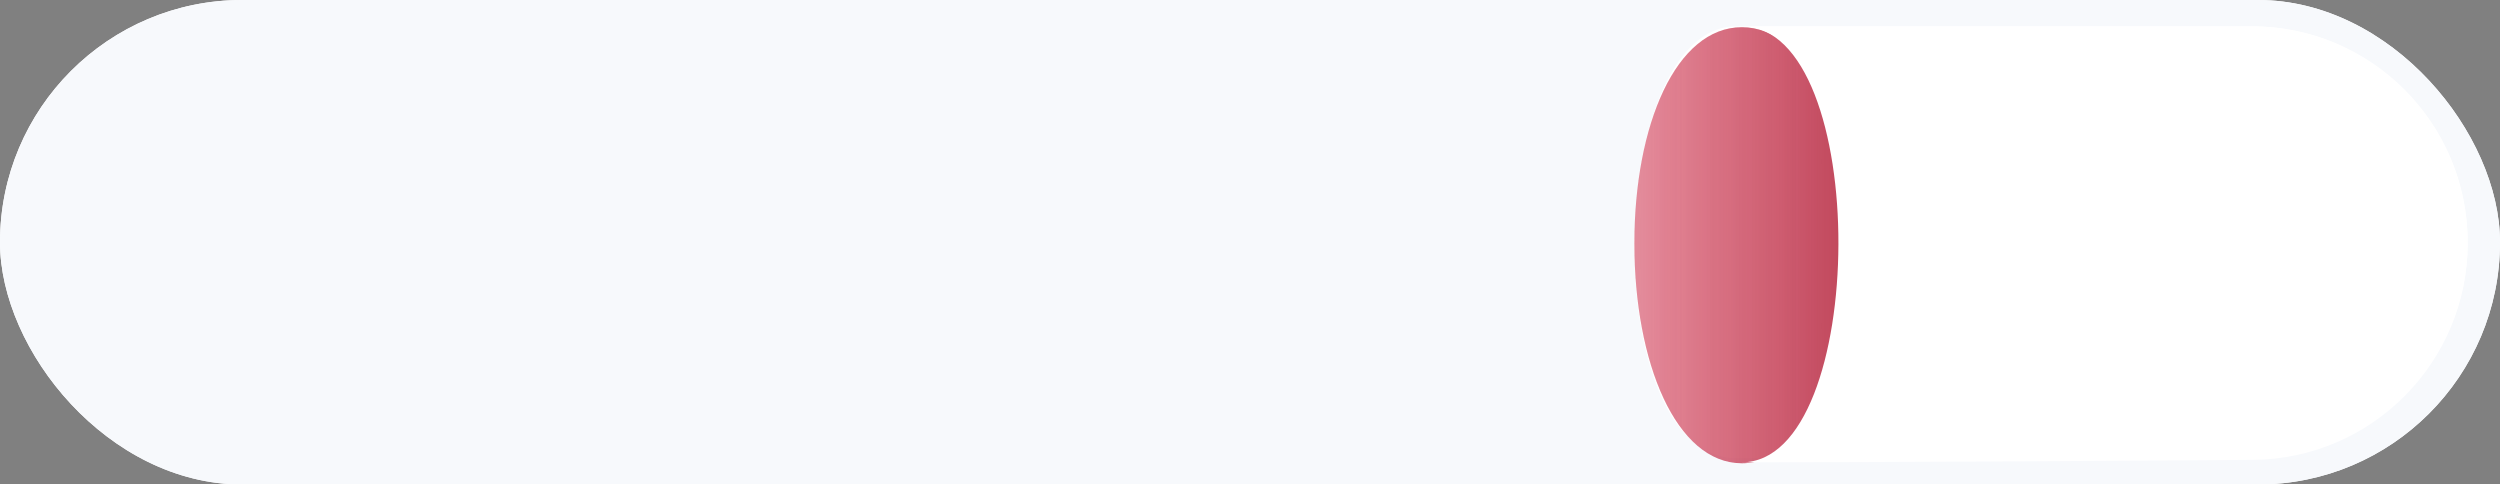 <svg width="100%" min-height="0" viewBox="0 0 1548 300" fill="none"
    xmlns="http://www.w3.org/2000/svg">
    <rect x="0" y="0" width="1548" height="300" fill="#808080" stroke="none"/>
    <g id="Cave Animaion">
        <g clip-path="url(#clip0_28_12)">
            <rect width="1548" height="300" rx="150" fill="white" />
            <rect id="body" width="1548" height="300" rx="150" fill="#F7F9FC" />
            <path id="bottom" d="M1075.18 16.286C1152.72 16.286 1290.95 16.286 1394.36 16.286C1468.21 16.286 1528 76.152 1528 150V150C1528 223.849 1468.2 283.715 1394.35 283.715C1292.14 283.715 1155.51 283.715 1075.18 283.715C988.456 283.715 993.459 16.286 1075.18 16.286Z" fill="white" />
            <g id="Group 1">
                <path id="mouth" d="M1143.5 150.849C1143.5 224.698 1119.26 286.849 1078.58 286.849C1037.9 286.849 1012 224.698 1012 150.849C1012 77.001 1037.9 16.849 1078.58 16.849C1119.26 16.849 1143.5 77.001 1143.5 150.849Z" fill="url(#paint0_linear_28_12)" fill-opacity="0.8" />
                <path id="shadow" d="M1143.5 150.849C1143.5 224.698 1119.26 286.849 1078.58 286.849C1037.9 286.849 1012 224.698 1012 150.849C1012 77.001 1037.9 16.849 1078.58 16.849C1119.26 16.849 1143.5 77.001 1143.5 150.849Z" fill="url(#paint1_linear_28_12)" fill-opacity="0.27" />
                <path id="shadow_2" d="M1143.5 150.85C1143.5 224.698 1119.26 286.85 1078.58 286.85C1037.9 286.85 1012 224.698 1012 150.85C1012 77.001 1037.9 16.85 1078.58 16.85C1119.26 16.85 1143.5 77.001 1143.5 150.85Z" fill="url(#paint2_linear_28_12)" fill-opacity="0.07" />
            </g>
            <g id="ball_1">
                <circle id="Ellipse 9" cx="1376.31" cy="151.17" r="130.806" fill="white" />
                <g id="logo_1">
                    <path id="Vector" d="M1312.43 156.651C1309.4 168.789 1297.11 176.176 1284.97 173.149C1272.83 170.123 1265.45 157.829 1268.48 145.692C1271.5 133.553 1283.79 126.165 1295.93 129.191C1308.07 132.217 1315.45 144.513 1312.43 156.651V156.651Z" fill="#F7931A" />
                    <path id="Vector_2" d="M1300.44 147.943C1300.89 144.928 1298.6 143.307 1295.46 142.226L1296.48 138.142L1293.99 137.523L1293 141.499C1292.35 141.336 1291.67 141.182 1291.01 141.03L1292.01 137.028L1289.52 136.408L1288.5 140.491C1287.96 140.367 1287.43 140.246 1286.91 140.117L1286.92 140.105L1283.49 139.249L1282.83 141.904C1282.83 141.904 1284.67 142.327 1284.63 142.353C1285.64 142.604 1285.82 143.27 1285.79 143.799L1284.63 148.451C1284.7 148.469 1284.79 148.494 1284.89 148.534C1284.81 148.513 1284.72 148.491 1284.63 148.469L1283 154.986C1282.88 155.292 1282.57 155.751 1281.86 155.577C1281.89 155.613 1280.06 155.126 1280.06 155.126L1278.82 157.971L1282.06 158.778C1282.66 158.929 1283.25 159.086 1283.83 159.235L1282.8 163.366L1285.28 163.985L1286.3 159.899C1286.98 160.083 1287.64 160.253 1288.28 160.413L1287.27 164.48L1289.75 165.1L1290.78 160.977C1295.02 161.779 1298.21 161.455 1299.55 157.621C1300.63 154.534 1299.5 152.754 1297.27 151.593C1298.89 151.218 1300.11 150.15 1300.44 147.943V147.943ZM1294.76 155.907C1293.99 158.994 1288.8 157.326 1287.11 156.907L1288.48 151.435C1290.16 151.855 1295.56 152.688 1294.76 155.907ZM1295.53 147.898C1294.83 150.706 1290.5 149.279 1289.1 148.93L1290.34 143.966C1291.74 144.316 1296.26 144.969 1295.53 147.898V147.898Z" fill="white" />
                    <path id="Vector_3" d="M1334.19 142.222C1336.03 142.222 1337.62 142.551 1338.95 143.197C1340.29 143.85 1341.4 144.73 1342.29 145.835C1343.16 146.947 1343.81 148.246 1344.23 149.735C1344.65 151.229 1344.86 152.834 1344.86 154.552C1344.86 157.192 1344.38 159.685 1343.4 162.036C1342.42 164.39 1341.1 166.432 1339.41 168.174C1337.73 169.914 1335.74 171.285 1333.45 172.298C1331.16 173.312 1328.67 173.819 1326 173.819C1325.65 173.819 1325.05 173.809 1324.19 173.791C1323.33 173.774 1322.34 173.685 1321.24 173.536C1320.13 173.381 1318.95 173.151 1317.71 172.844C1316.47 172.542 1315.29 172.12 1314.18 171.583L1324.1 129.897L1332.99 128.52L1329.44 143.313C1330.2 142.97 1330.96 142.705 1331.73 142.511C1332.49 142.321 1333.32 142.222 1334.19 142.222V142.222ZM1326.74 166.77C1328.08 166.77 1329.34 166.441 1330.52 165.794C1331.71 165.147 1332.74 164.273 1333.6 163.185C1334.45 162.092 1335.13 160.861 1335.63 159.485C1336.13 158.109 1336.38 156.674 1336.38 155.181C1336.38 153.346 1336.07 151.915 1335.46 150.881C1334.85 149.851 1333.72 149.332 1332.07 149.332C1331.54 149.332 1330.84 149.435 1329.98 149.618C1329.12 149.813 1328.35 150.217 1327.66 150.826L1323.88 166.536C1324.1 166.576 1324.31 166.614 1324.48 166.65C1324.65 166.689 1324.83 166.717 1325.02 166.736C1325.21 166.758 1325.44 166.769 1325.71 166.769C1325.98 166.769 1326.32 166.77 1326.74 166.77V166.77ZM1354.07 173.021H1345.59L1352.75 142.861H1361.3L1354.07 173.021ZM1358.2 139.186C1357.02 139.186 1355.95 138.834 1354.99 138.127C1354.03 137.425 1353.56 136.344 1353.56 134.886C1353.56 134.085 1353.72 133.333 1354.04 132.624C1354.37 131.916 1354.8 131.306 1355.33 130.788C1355.87 130.274 1356.49 129.863 1357.2 129.554C1357.91 129.249 1358.66 129.097 1359.47 129.097C1360.65 129.097 1361.72 129.449 1362.67 130.156C1363.63 130.866 1364.11 131.947 1364.11 133.397C1364.11 134.201 1363.94 134.956 1363.62 135.664C1363.3 136.372 1362.87 136.981 1362.33 137.5C1361.8 138.015 1361.17 138.424 1360.47 138.73C1359.76 139.04 1359.01 139.186 1358.2 139.186V139.186ZM1368.74 135.347L1377.63 133.97L1375.44 142.86H1384.96L1383.25 149.854H1373.78L1371.26 160.403C1371.03 161.283 1370.9 162.104 1370.86 162.867C1370.82 163.634 1370.92 164.292 1371.15 164.847C1371.37 165.403 1371.78 165.831 1372.38 166.134C1372.97 166.442 1373.82 166.597 1374.93 166.597C1375.85 166.597 1376.74 166.51 1377.6 166.337C1378.46 166.167 1379.33 165.931 1380.21 165.621L1380.84 172.161C1379.69 172.581 1378.45 172.943 1377.11 173.248C1375.77 173.556 1374.18 173.705 1372.35 173.705C1369.71 173.705 1367.67 173.314 1366.21 172.534C1364.76 171.749 1363.73 170.676 1363.12 169.318C1362.51 167.965 1362.24 166.405 1362.31 164.648C1362.39 162.886 1362.66 161.035 1363.12 159.085L1368.74 135.347ZM1384.59 160.977C1384.59 158.38 1385.01 155.93 1385.85 153.637C1386.69 151.341 1387.9 149.334 1389.47 147.611C1391.03 145.897 1392.93 144.539 1395.18 143.542C1397.41 142.551 1399.9 142.051 1402.65 142.051C1404.38 142.051 1405.92 142.214 1407.27 142.54C1408.63 142.869 1409.86 143.295 1410.97 143.829L1408.04 150.484C1407.28 150.174 1406.49 149.901 1405.67 149.653C1404.84 149.4 1403.84 149.279 1402.66 149.279C1399.82 149.279 1397.58 150.255 1395.92 152.201C1394.26 154.149 1393.42 156.771 1393.42 160.06C1393.42 162.009 1393.84 163.585 1394.68 164.791C1395.52 165.997 1397.08 166.596 1399.33 166.596C1400.44 166.596 1401.51 166.48 1402.54 166.254C1403.57 166.024 1404.49 165.735 1405.29 165.394L1405.93 172.217C1404.85 172.633 1403.67 173.009 1402.37 173.338C1401.07 173.656 1399.52 173.821 1397.72 173.821C1395.35 173.821 1393.35 173.474 1391.7 172.791C1390.06 172.097 1388.7 171.176 1387.64 170.009C1386.56 168.839 1385.79 167.474 1385.31 165.906C1384.83 164.34 1384.59 162.694 1384.59 160.977V160.977ZM1422.29 173.821C1420.27 173.821 1418.51 173.512 1417.02 172.901C1415.53 172.29 1414.3 171.433 1413.32 170.321C1412.34 169.215 1411.61 167.905 1411.11 166.395C1410.61 164.885 1410.37 163.213 1410.37 161.382C1410.37 159.084 1410.74 156.787 1411.49 154.497C1412.23 152.201 1413.33 150.139 1414.79 148.306C1416.23 146.47 1418.02 144.969 1420.12 143.798C1422.21 142.636 1424.63 142.051 1427.34 142.051C1429.33 142.051 1431.08 142.36 1432.59 142.971C1434.09 143.581 1435.33 144.446 1436.32 145.552C1437.29 146.663 1438.02 147.968 1438.52 149.48C1439.02 150.987 1439.26 152.663 1439.26 154.496C1439.26 156.787 1438.9 159.083 1438.18 161.381C1437.45 163.667 1436.38 165.735 1434.97 167.572C1433.55 169.405 1431.79 170.906 1429.66 172.071C1427.54 173.236 1425.08 173.821 1422.29 173.821V173.821ZM1426.54 149.279C1425.28 149.279 1424.17 149.645 1423.21 150.366C1422.26 151.096 1421.45 152.014 1420.81 153.12C1420.15 154.232 1419.67 155.444 1419.34 156.762C1419.01 158.082 1418.86 159.331 1418.86 160.517C1418.86 162.43 1419.16 163.921 1419.77 164.993C1420.39 166.06 1421.49 166.597 1423.1 166.597C1424.36 166.597 1425.47 166.235 1426.43 165.505C1427.38 164.781 1428.18 163.863 1428.83 162.754C1429.48 161.648 1429.97 160.432 1430.3 159.112C1430.62 157.796 1430.78 156.541 1430.78 155.357C1430.78 153.448 1430.48 151.954 1429.86 150.883C1429.25 149.816 1428.14 149.279 1426.54 149.279V149.279ZM1448.51 173.021H1440.02L1447.19 142.861H1455.73L1448.51 173.021ZM1452.64 139.186C1451.45 139.186 1450.38 138.834 1449.43 138.127C1448.47 137.425 1447.99 136.344 1447.99 134.886C1447.99 134.085 1448.16 133.333 1448.48 132.624C1448.8 131.916 1449.23 131.306 1449.77 130.788C1450.3 130.274 1450.93 129.863 1451.63 129.554C1452.34 129.249 1453.09 129.097 1453.9 129.097C1455.08 129.097 1456.15 129.449 1457.11 130.156C1458.06 130.866 1458.55 131.947 1458.55 133.397C1458.55 134.201 1458.38 134.956 1458.05 135.664C1457.73 136.372 1457.3 136.981 1456.77 137.5C1456.23 138.015 1455.61 138.424 1454.91 138.73C1454.19 139.04 1453.44 139.186 1452.64 139.186V139.186ZM1461.85 144.232C1462.5 144.044 1463.22 143.818 1464 143.571C1464.78 143.325 1465.66 143.095 1466.64 142.889C1467.61 142.675 1468.7 142.503 1469.91 142.369C1471.11 142.232 1472.48 142.166 1474 142.166C1478.48 142.166 1481.56 143.469 1483.27 146.068C1484.97 148.668 1485.26 152.225 1484.16 156.734L1480.26 173.018H1471.71L1475.5 157.076C1475.73 156.081 1475.91 155.118 1476.04 154.178C1476.18 153.246 1476.17 152.425 1476.01 151.714C1475.86 151.012 1475.51 150.437 1474.95 149.992C1474.39 149.553 1473.55 149.333 1472.4 149.333C1471.29 149.333 1470.17 149.452 1469.02 149.681L1463.46 173.018H1454.91L1461.85 144.232Z" fill="#4D4D4D" />
                </g>
                <path id="top_border" d="M1277.93 64.956C1277.93 64.956 1312.59 20.087 1376.31 20.087C1440.02 20.087 1474.68 64.956 1474.68 64.956" stroke="url(#paint3_linear_28_12)" stroke-width="1.5" />
                <path id="bottom_border" d="M1277.93 237.101C1277.93 237.101 1315.99 282.912 1376.31 282.912C1436.62 282.912 1474.68 237.101 1474.68 237.101" stroke="url(#paint4_linear_28_12)" stroke-width="1.5" />
            </g>
            <g id="ball_2">
                <circle id="Ellipse 10" cx="1376.31" cy="151.17" r="130.806" fill="white" />
                <g id="logo_2">
                    <path id="Vector_4" d="M1328.44 155.347C1328.44 155.736 1328.11 156.064 1327.7 156.064H1314.13C1314.47 159.421 1316.99 162.492 1320.56 162.492C1322.99 162.492 1324.79 161.571 1326.14 159.626C1326.29 159.421 1326.49 159.278 1326.74 159.278C1327.13 159.278 1327.41 159.565 1327.41 159.954C1327.41 160.097 1327.37 160.199 1327.31 160.302C1325.94 162.677 1323.22 163.844 1320.56 163.844C1315.99 163.844 1312.71 159.749 1312.71 155.388C1312.71 151.007 1315.97 146.932 1320.56 146.932C1325.12 146.932 1328.42 150.986 1328.44 155.347V155.347ZM1326.98 154.712C1326.7 151.355 1324.12 148.284 1320.56 148.284C1316.99 148.284 1314.47 151.355 1314.13 154.712H1326.98ZM1344.92 147.26C1345.31 147.26 1345.59 147.608 1345.59 147.936C1345.59 148.325 1345.31 148.611 1344.92 148.611H1341.27V162.922C1341.27 163.27 1340.99 163.598 1340.6 163.598C1340.21 163.598 1339.92 163.25 1339.92 162.922V148.611H1336.42C1336.03 148.611 1335.75 148.325 1335.75 147.936C1335.75 147.587 1336.03 147.26 1336.42 147.26H1339.92V142.039C1339.92 141.691 1340.19 141.363 1340.54 141.322C1340.97 141.282 1341.3 141.589 1341.3 141.998V147.26H1344.92ZM1367.15 154.18V162.841C1367.15 163.23 1366.81 163.516 1366.48 163.516C1366.09 163.516 1365.8 163.23 1365.8 162.841V154.18C1365.8 151.252 1364.14 148.345 1360.89 148.345C1356.71 148.345 1354.91 151.989 1355.16 155.736C1355.16 155.838 1355.2 156.268 1355.2 156.33V162.82C1355.2 163.168 1354.93 163.496 1354.58 163.537C1354.15 163.578 1353.83 163.27 1353.83 162.861V134.382C1353.83 134.034 1354.11 133.706 1354.5 133.706C1354.89 133.706 1355.18 134.054 1355.18 134.382V150.474C1356.34 148.386 1358.43 146.973 1360.87 146.973C1364.88 146.973 1367.15 150.474 1367.15 154.18ZM1391.54 155.347C1391.54 155.736 1391.21 156.064 1390.8 156.064H1377.23C1377.57 159.421 1380.09 162.492 1383.66 162.492C1386.09 162.492 1387.89 161.571 1389.24 159.626C1389.39 159.421 1389.59 159.278 1389.84 159.278C1390.23 159.278 1390.51 159.565 1390.51 159.954C1390.51 160.097 1390.47 160.199 1390.41 160.302C1389.04 162.677 1386.32 163.844 1383.66 163.844C1379.09 163.844 1375.81 159.749 1375.81 155.388C1375.81 151.007 1379.07 146.932 1383.66 146.932C1388.2 146.932 1391.5 150.986 1391.54 155.347V155.347ZM1390.06 154.712C1389.78 151.355 1387.2 148.284 1383.64 148.284C1380.09 148.284 1377.55 151.355 1377.21 154.712H1390.06ZM1408.2 147.895C1408.2 148.325 1407.96 148.57 1407.57 148.632C1403.58 149.225 1401.77 152.481 1401.77 156.268V162.759C1401.77 163.107 1401.51 163.434 1401.16 163.475C1400.73 163.516 1400.4 163.209 1400.4 162.8V147.997C1400.4 147.649 1400.67 147.321 1401.02 147.28C1401.45 147.239 1401.77 147.547 1401.77 147.956V150.966C1402.9 149.062 1405.13 147.26 1407.47 147.26C1407.81 147.26 1408.2 147.506 1408.2 147.895V147.895ZM1430.54 155.347C1430.54 155.736 1430.21 156.064 1429.8 156.064H1416.23C1416.58 159.421 1419.1 162.492 1422.66 162.492C1425.09 162.492 1426.9 161.571 1428.25 159.626C1428.39 159.421 1428.6 159.278 1428.84 159.278C1429.23 159.278 1429.52 159.565 1429.52 159.954C1429.52 160.097 1429.48 160.199 1429.41 160.302C1428.04 162.677 1425.32 163.844 1422.66 163.844C1418.09 163.844 1414.82 159.749 1414.82 155.388C1414.82 151.007 1418.07 146.932 1422.66 146.932C1427.22 146.932 1430.52 150.986 1430.54 155.347V155.347ZM1429.09 154.712C1428.8 151.355 1426.22 148.284 1422.66 148.284C1419.1 148.284 1416.58 151.355 1416.23 154.712H1429.09ZM1452.49 148.058V162.922C1452.49 163.311 1452.14 163.598 1451.81 163.598C1451.42 163.598 1451.14 163.311 1451.14 162.922V160.097C1450.01 162.329 1448.03 163.946 1445.49 163.946C1441.45 163.946 1439.22 160.445 1439.22 156.739V148.038C1439.22 147.69 1439.51 147.362 1439.9 147.362C1440.29 147.362 1440.57 147.71 1440.57 148.038V156.739C1440.57 159.667 1442.23 162.574 1445.49 162.574C1450.05 162.574 1451.14 158.295 1451.14 153.566V148.017C1451.14 147.608 1451.57 147.198 1452.06 147.383C1452.3 147.506 1452.49 147.772 1452.49 148.058V148.058ZM1486.86 154.119V162.82C1486.86 163.209 1486.52 163.496 1486.19 163.496C1485.8 163.496 1485.51 163.209 1485.51 162.82V154.119C1485.51 151.191 1483.85 148.325 1480.6 148.325C1476.5 148.325 1474.95 152.706 1474.95 156.105V162.82C1474.95 163.209 1474.6 163.496 1474.27 163.496C1473.88 163.496 1473.6 163.209 1473.6 162.82V154.119C1473.6 151.191 1471.94 148.325 1468.68 148.325C1464.55 148.325 1462.85 151.58 1462.99 155.92C1462.99 156.023 1463.03 156.207 1462.99 156.268V162.8C1462.99 163.148 1462.73 163.475 1462.38 163.516C1461.95 163.557 1461.62 163.25 1461.62 162.841V147.997C1461.62 147.649 1461.89 147.321 1462.23 147.28C1462.66 147.239 1462.99 147.547 1462.99 147.956V150.433C1464.16 148.345 1466.25 146.973 1468.68 146.973C1471.45 146.973 1473.6 148.734 1474.48 151.293C1475.6 148.754 1477.79 146.973 1480.6 146.973C1484.59 146.973 1486.86 150.433 1486.86 154.119Z" fill="#3B3B3B" />
                    <path id="Vector_5" opacity="0.6" d="M1282.74 161.735L1299.75 151.682L1282.74 143.964L1265.75 151.682L1282.74 161.735Z" fill="black" />
                    <path id="Vector_6" opacity="0.45" d="M1282.74 143.964V123.469L1265.75 151.682L1282.74 161.735V143.964Z" fill="black" />
                    <path id="Vector_7" opacity="0.8" d="M1282.74 161.735L1299.75 151.682L1282.74 123.469V143.964V161.735Z" fill="black" />
                    <path id="Vector_8" opacity="0.45" d="M1282.74 164.949L1265.75 154.917L1282.74 178.871V164.949Z" fill="black" />
                    <path id="Vector_9" opacity="0.8" d="M1299.75 154.917L1282.74 164.949V178.871L1299.75 154.917Z" fill="black" />
                </g>
                <path id="top_border_2" d="M1277.93 64.956C1277.93 64.956 1312.59 20.087 1376.31 20.087C1440.02 20.087 1474.68 64.956 1474.68 64.956" stroke="url(#paint5_linear_28_12)" stroke-width="1.5" />
                <path id="bottom_border_2" d="M1277.93 237.101C1277.93 237.101 1315.99 282.912 1376.31 282.912C1436.62 282.912 1474.68 237.101 1474.68 237.101" stroke="url(#paint6_linear_28_12)" stroke-width="1.5" />
            </g>
            <g id="ball_3">
                <circle id="Ellipse 13" cx="1376.31" cy="151.17" r="130.806" fill="white" />
                <g id="logo_3">
                    <path id="Vector_10" d="M1304.3 178.11C1319.17 178.11 1331.24 166.049 1331.24 151.17C1331.24 136.292 1319.17 124.23 1304.3 124.23C1289.42 124.23 1277.36 136.292 1277.36 151.17C1277.36 166.049 1289.42 178.11 1304.3 178.11Z" fill="#26A17B" />
                    <g id="Group">
                        <path id="Vector_11" d="M1307.17 153.656V153.652C1306.98 153.665 1306.02 153.721 1303.88 153.721C1302.17 153.721 1300.97 153.673 1300.54 153.652V153.656C1293.97 153.366 1289.06 152.223 1289.06 150.85C1289.06 149.481 1293.97 148.333 1300.54 148.043V152.517C1300.97 152.547 1302.21 152.621 1303.91 152.621C1305.95 152.621 1306.98 152.534 1307.17 152.517V148.047C1313.73 148.342 1318.63 149.485 1318.63 150.854C1318.63 152.223 1313.73 153.366 1307.17 153.66M1307.17 147.584V143.582H1316.33V137.479H1291.39V143.582H1300.55V147.584C1293.1 147.926 1287.51 149.399 1287.51 151.166C1287.51 152.933 1293.11 154.405 1300.55 154.752V167.581H1307.17V154.752C1314.6 154.41 1320.19 152.937 1320.19 151.17C1320.19 149.407 1314.6 147.93 1307.17 147.588" fill="white" />
                    </g>
                    <path id="Vector_12" d="M1354.12 139.147V145.618H1360.41V150.473H1354.08V160.318C1354.08 162.492 1355.28 163.553 1357.03 163.553C1357.91 163.553 1358.93 163.276 1359.76 162.86L1361.34 167.668C1359.72 168.313 1358.38 168.59 1356.67 168.638C1351.72 168.824 1348.48 166.005 1348.48 160.318V150.473H1344.23V145.618H1348.48V139.749L1354.12 139.147ZM1462.54 145.315L1462.96 147.948C1464.72 145.128 1467.07 144.712 1469.39 144.712C1471.74 144.712 1474.01 145.635 1475.25 146.882L1472.71 151.781C1471.56 150.811 1470.49 150.3 1468.65 150.3C1465.69 150.3 1462.96 151.872 1462.96 156.078V168.097H1457.32V145.306L1462.54 145.315ZM1448.72 154.051C1448.35 151.092 1446.04 149.611 1442.81 149.611C1439.76 149.611 1437.26 151.092 1436.43 154.051H1448.72ZM1436.33 158.72C1436.7 161.539 1439.15 163.575 1443.13 163.575C1445.21 163.575 1447.94 162.787 1449.23 161.448L1452.84 165.008C1450.43 167.503 1446.5 168.707 1443.03 168.707C1435.18 168.707 1430.5 163.852 1430.5 156.55C1430.5 149.615 1435.22 144.622 1442.62 144.622C1450.25 144.622 1455.01 149.338 1454.13 158.72H1436.33ZM1411.46 135.743V148.407C1413.5 145.774 1416 144.985 1418.59 144.985C1425.06 144.985 1427.92 149.377 1427.92 156.082V168.101H1422.28V156.13C1422.28 151.967 1420.11 150.213 1417.1 150.213C1413.77 150.213 1411.46 153.033 1411.46 156.454V168.105H1405.83V135.747L1411.46 135.743ZM1396.49 138.887V145.358H1402.78V150.213H1396.44V160.058C1396.44 162.232 1397.65 163.293 1399.4 163.293C1400.28 163.293 1401.3 163.016 1402.13 162.6L1403.7 167.408C1402.09 168.053 1400.74 168.331 1399.03 168.378C1394.09 168.564 1390.85 165.74 1390.85 160.058V150.213H1386.6V145.358H1390.85V139.489L1396.49 138.887ZM1380.91 154.051C1380.54 151.092 1378.23 149.611 1374.99 149.611C1371.94 149.611 1369.44 151.092 1368.61 154.051H1380.91ZM1368.52 158.72C1368.89 161.539 1371.34 163.575 1375.32 163.575C1377.4 163.575 1380.12 162.787 1381.42 161.448L1385.02 165.008C1382.62 167.503 1378.69 168.707 1375.22 168.707C1367.36 168.707 1362.69 163.852 1362.69 156.55C1362.69 149.615 1367.41 144.622 1374.8 144.622C1382.43 144.622 1387.19 149.338 1386.31 158.72H1368.52Z" fill="#5B5A5D" />
                </g>
                <path id="top_border_3" d="M1277.93 64.956C1277.93 64.956 1312.59 20.087 1376.31 20.087C1440.02 20.087 1474.68 64.956 1474.68 64.956" stroke="url(#paint7_linear_28_12)" stroke-width="1.5" />
                <path id="bottom_border_3" d="M1277.93 237.101C1277.93 237.101 1315.99 282.912 1376.31 282.912C1436.62 282.912 1474.68 237.101 1474.68 237.101" stroke="url(#paint8_linear_28_12)" stroke-width="1.5" />
            </g>
            <g id="ball_4">
                <circle id="Ellipse 12" cx="1376.31" cy="151.17" r="130.806" fill="white" />
                <g id="logo_4">
                    <g id="_345517616">
                        <path id="Vector_13" d="M1334.88 138.619H1336.5C1336.91 138.619 1337.25 138.958 1337.25 139.371V153.884C1337.25 158.471 1339.73 161.361 1344.36 161.361C1348.98 161.361 1351.47 158.471 1351.47 153.884V139.371C1351.47 138.958 1351.81 138.619 1352.22 138.619H1353.84C1354.26 138.619 1354.6 138.958 1354.6 139.371V153.913C1354.6 160.152 1351.17 164.134 1344.37 164.134C1337.58 164.134 1334.15 160.123 1334.15 153.943V139.357C1334.14 138.944 1334.48 138.604 1334.91 138.604L1334.88 138.619ZM1359.34 158.382C1359.58 158.072 1360.04 158.043 1360.32 158.308C1362 159.946 1364.51 161.347 1367.69 161.347C1372.16 161.347 1373.59 158.943 1373.59 157.025C1373.59 154.017 1370.55 153.191 1367.25 152.291C1363.24 151.229 1358.75 150.108 1358.75 145.182C1358.75 141.053 1362.44 138.236 1367.37 138.236C1370.91 138.236 1373.71 139.312 1375.77 141.23C1376.07 141.495 1376.1 141.952 1375.85 142.262L1374.87 143.457C1374.64 143.752 1374.2 143.766 1373.92 143.516C1372.09 141.805 1369.67 141.008 1367.16 141.008C1364.15 141.008 1362.01 142.631 1362.01 144.99C1362.01 147.513 1364.9 148.265 1368.11 149.12C1372.21 150.211 1376.87 151.495 1376.87 156.76C1376.87 160.403 1374.39 164.119 1367.62 164.119C1363.58 164.119 1360.52 162.689 1358.44 160.624C1358.18 160.359 1358.15 159.931 1358.39 159.621L1359.37 158.367L1359.34 158.382ZM1380.54 139.371C1380.54 138.958 1380.88 138.619 1381.29 138.619H1389.11C1396.88 138.619 1401.97 144.061 1401.97 151.17C1401.97 158.308 1396.89 163.692 1389.11 163.692H1381.29C1380.88 163.692 1380.54 163.352 1380.54 162.94V139.371ZM1389.11 160.904C1395.2 160.904 1398.72 156.539 1398.72 151.17C1398.72 145.757 1395.3 141.392 1389.11 141.392H1383.66V160.904H1389.11ZM1433.16 154.592C1433.16 149.327 1436.63 145.079 1442.14 145.079C1447.67 145.079 1451.12 149.327 1451.12 154.592C1451.12 159.857 1447.66 164.149 1442.14 164.149C1436.61 164.149 1433.16 159.857 1433.16 154.592ZM1448.16 154.592C1448.16 150.905 1446.02 147.601 1442.14 147.601C1438.26 147.601 1436.1 150.905 1436.1 154.592C1436.1 158.308 1438.28 161.627 1442.14 161.627C1446.02 161.627 1448.16 158.323 1448.16 154.592ZM1453.84 140.566C1453.84 139.504 1454.71 138.693 1455.71 138.693C1456.77 138.693 1457.63 139.519 1457.63 140.566C1457.63 141.628 1456.76 142.483 1455.71 142.483C1454.69 142.483 1453.84 141.613 1453.84 140.566ZM1455.08 145.521H1456.39C1456.8 145.521 1457.14 145.861 1457.14 146.274V162.925C1457.14 163.338 1456.8 163.677 1456.39 163.677H1455.08C1454.66 163.677 1454.33 163.338 1454.33 162.925V146.274C1454.33 145.861 1454.66 145.521 1455.08 145.521ZM1473.38 151.804C1473.38 148.604 1471.76 147.601 1469.32 147.601C1467.11 147.601 1465 148.958 1463.94 150.418V162.94C1463.94 163.352 1463.6 163.692 1463.19 163.692H1461.88C1461.46 163.692 1461.12 163.352 1461.12 162.94V146.288C1461.12 145.875 1461.46 145.536 1461.88 145.536H1463.19C1463.6 145.536 1463.94 145.875 1463.94 146.288V148.161C1465.21 146.657 1467.7 145.079 1470.4 145.079C1474.21 145.079 1476.2 146.996 1476.2 150.934V162.925C1476.2 163.338 1475.86 163.677 1475.45 163.677H1474.13C1473.72 163.677 1473.38 163.338 1473.38 162.925L1473.37 151.804H1473.38ZM1409.09 151.155C1409.09 143.442 1414.77 138.191 1421.88 138.191C1426.08 138.191 1429.05 140.02 1431.04 142.542C1431.29 142.852 1431.2 143.324 1430.85 143.53L1429.44 144.312C1429.13 144.489 1428.72 144.415 1428.5 144.135C1427.01 142.292 1424.61 140.994 1421.88 140.994C1416.5 140.994 1412.32 145.197 1412.32 151.185C1412.32 157.129 1416.5 161.376 1421.88 161.376C1424.61 161.376 1427.03 160.108 1428.5 158.235C1428.74 157.94 1429.12 157.866 1429.44 158.043L1430.86 158.825C1431.23 159.031 1431.32 159.503 1431.05 159.828C1428.99 162.364 1426.08 164.164 1421.88 164.164C1414.77 164.149 1409.09 158.898 1409.09 151.185V151.155Z" fill="#4D4D4F" />
                        <path id="Vector_14" d="M1300.87 126.717C1314.38 126.717 1325.32 137.661 1325.32 151.17C1325.32 164.68 1314.38 175.623 1300.87 175.623C1287.36 175.623 1276.41 164.68 1276.41 151.17C1276.41 137.661 1287.36 126.717 1300.87 126.717Z" fill="#2675CA" />
                        <path id="Vector_15" d="M1296.28 168.175C1296.28 168.751 1295.82 169.075 1295.28 168.898C1287.89 166.538 1282.52 159.606 1282.52 151.421C1282.52 143.236 1287.87 136.304 1295.28 133.944C1295.84 133.767 1296.28 134.091 1296.28 134.667V136.082C1296.28 136.466 1295.98 136.923 1295.62 137.041C1289.76 139.194 1285.57 144.814 1285.57 151.392C1285.57 157.984 1289.76 163.603 1295.62 165.742C1295.98 165.875 1296.28 166.317 1296.28 166.701V168.146V168.175Z" fill="white" />
                        <path id="Vector_16" d="M1302.4 162.895C1302.4 163.323 1302.06 163.662 1301.63 163.662H1300.11C1299.69 163.662 1299.35 163.323 1299.35 162.895V160.477C1296.01 160.019 1294.38 158.161 1293.93 155.61C1293.86 155.182 1294.2 154.784 1294.64 154.784H1296.38C1296.75 154.784 1297.06 155.049 1297.14 155.403C1297.46 156.922 1298.33 158.073 1301.01 158.073C1302.99 158.073 1304.39 156.966 1304.39 155.315C1304.39 153.663 1303.57 153.043 1300.67 152.557C1296.4 151.981 1294.38 150.684 1294.38 147.336C1294.38 144.74 1296.34 142.734 1299.36 142.306V139.932C1299.36 139.504 1299.7 139.165 1300.13 139.165H1301.65C1302.08 139.165 1302.42 139.504 1302.42 139.932V142.365C1304.88 142.808 1306.44 144.209 1306.96 146.524C1307.06 146.967 1306.71 147.38 1306.26 147.38H1304.66C1304.32 147.38 1304.02 147.144 1303.92 146.819C1303.49 145.345 1302.43 144.71 1300.6 144.71C1298.58 144.71 1297.53 145.684 1297.53 147.055C1297.53 148.501 1298.12 149.238 1301.24 149.681C1305.44 150.256 1307.61 151.45 1307.61 155.034C1307.61 157.748 1305.59 159.946 1302.44 160.447V162.866H1302.43L1302.4 162.895Z" fill="white" />
                        <path id="Vector_17" d="M1306.46 168.913C1305.9 169.09 1305.45 168.765 1305.45 168.19V166.774C1305.45 166.346 1305.72 165.963 1306.12 165.815C1311.97 163.662 1316.16 158.043 1316.16 151.465C1316.16 144.872 1311.97 139.253 1306.12 137.115C1305.75 136.982 1305.45 136.539 1305.45 136.156V134.74C1305.45 134.165 1305.91 133.826 1306.46 134.017C1313.85 136.377 1319.21 143.309 1319.21 151.494C1319.2 159.65 1313.86 166.582 1306.46 168.942V168.913Z" fill="white" />
                    </g>
                </g>
                <path id="top_border_4" d="M1277.93 64.956C1277.93 64.956 1312.59 20.087 1376.31 20.087C1440.02 20.087 1474.68 64.956 1474.68 64.956" stroke="url(#paint9_linear_28_12)" stroke-width="1.5" />
                <path id="bottom_border_4" d="M1277.93 237.101C1277.93 237.101 1315.99 282.912 1376.31 282.912C1436.62 282.912 1474.68 237.101 1474.68 237.101" stroke="url(#paint10_linear_28_12)" stroke-width="1.5" />
            </g>
            <g id="ball_5">
                <path id="Ellipse 11" d="M1507.11 151.17C1507.11 223.412 1448.55 281.976 1376.31 281.976C1304.06 281.976 1245.5 223.412 1245.5 151.17C1245.5 78.928 1304.06 20.365 1376.31 20.365C1448.55 20.365 1507.11 78.928 1507.11 151.17Z" fill="white" />
                <g id="logo_5">
                    <g id="Layer 1">
                        <path id="Vector_18" d="M1282.06 151.008C1282.01 151.839 1282.29 152.655 1282.85 153.276C1283.4 153.898 1284.18 154.274 1285.01 154.323H1285.18C1285.79 154.322 1286.39 154.142 1286.9 153.806C1287.41 153.469 1287.81 152.99 1288.05 152.428C1288.3 151.866 1288.37 151.245 1288.26 150.643C1288.15 150.04 1287.87 149.482 1287.45 149.038C1287.03 148.593 1286.49 148.281 1285.9 148.141C1285.3 148 1284.68 148.037 1284.1 148.247C1283.53 148.456 1283.03 148.83 1282.66 149.321C1282.3 149.812 1282.08 150.399 1282.05 151.01L1282.06 151.008Z" fill="#0033AD" />
                        <path id="Vector_19" d="M1270.37 150.214C1270.17 150.203 1269.98 150.251 1269.8 150.353C1269.63 150.455 1269.49 150.605 1269.41 150.785C1269.32 150.965 1269.29 151.167 1269.32 151.366C1269.34 151.564 1269.43 151.749 1269.56 151.898C1269.7 152.047 1269.87 152.154 1270.06 152.204C1270.26 152.254 1270.46 152.246 1270.65 152.18C1270.84 152.114 1271 151.993 1271.12 151.834C1271.25 151.674 1271.32 151.482 1271.33 151.283C1271.33 151.15 1271.32 151.017 1271.27 150.891C1271.23 150.765 1271.16 150.649 1271.07 150.55C1270.98 150.451 1270.88 150.37 1270.76 150.312C1270.64 150.255 1270.51 150.221 1270.37 150.214V150.214Z" fill="#0033AD" />
                        <path id="Vector_20" d="M1281.86 132.825C1282.04 132.734 1282.18 132.592 1282.28 132.417C1282.38 132.243 1282.42 132.043 1282.4 131.844C1282.39 131.644 1282.31 131.454 1282.19 131.297C1282.07 131.14 1281.9 131.023 1281.71 130.96C1281.52 130.898 1281.32 130.894 1281.12 130.947C1280.93 131.001 1280.76 131.11 1280.63 131.261C1280.5 131.413 1280.41 131.599 1280.39 131.798C1280.36 131.996 1280.4 132.198 1280.49 132.377C1280.55 132.496 1280.63 132.603 1280.73 132.69C1280.83 132.778 1280.95 132.844 1281.08 132.886C1281.21 132.928 1281.34 132.944 1281.47 132.933C1281.61 132.923 1281.74 132.886 1281.86 132.825V132.825Z" fill="#0033AD" />
                        <path id="Vector_21" d="M1285.04 138.369C1285.31 138.229 1285.54 138.011 1285.69 137.742C1285.85 137.473 1285.92 137.164 1285.89 136.856C1285.87 136.547 1285.76 136.252 1285.57 136.008C1285.37 135.765 1285.12 135.583 1284.82 135.486C1284.53 135.389 1284.21 135.381 1283.91 135.464C1283.62 135.546 1283.35 135.716 1283.15 135.95C1282.94 136.184 1282.82 136.473 1282.78 136.781C1282.74 137.088 1282.8 137.399 1282.93 137.675C1283.03 137.859 1283.15 138.023 1283.31 138.157C1283.47 138.291 1283.65 138.393 1283.84 138.458C1284.04 138.522 1284.24 138.547 1284.45 138.532C1284.65 138.517 1284.85 138.461 1285.04 138.369V138.369Z" fill="#0033AD" />
                        <path id="Vector_22" d="M1274.34 142.181C1274.55 142.322 1274.8 142.395 1275.06 142.393C1275.31 142.392 1275.56 142.314 1275.77 142.171C1275.98 142.027 1276.15 141.825 1276.24 141.588C1276.34 141.352 1276.36 141.092 1276.31 140.843C1276.26 140.593 1276.13 140.364 1275.95 140.185C1275.77 140.006 1275.54 139.886 1275.29 139.838C1275.04 139.79 1274.78 139.818 1274.54 139.918C1274.31 140.017 1274.11 140.184 1273.97 140.398C1273.78 140.683 1273.72 141.032 1273.78 141.366C1273.85 141.7 1274.05 141.994 1274.34 142.181V142.181Z" fill="#0033AD" />
                        <path id="Vector_23" d="M1276.24 149.644C1275.94 149.627 1275.63 149.701 1275.36 149.858C1275.09 150.015 1274.88 150.248 1274.75 150.527C1274.61 150.805 1274.56 151.118 1274.61 151.424C1274.65 151.731 1274.78 152.017 1274.99 152.248C1275.19 152.479 1275.46 152.644 1275.76 152.721C1276.06 152.799 1276.38 152.786 1276.67 152.684C1276.96 152.582 1277.22 152.396 1277.41 152.149C1277.59 151.902 1277.7 151.605 1277.72 151.296C1277.74 150.882 1277.6 150.475 1277.32 150.165C1277.05 149.855 1276.66 149.668 1276.24 149.644V149.644Z" fill="#0033AD" />
                        <path id="Vector_24" d="M1274.51 160.164C1274.28 160.279 1274.09 160.459 1273.97 160.681C1273.84 160.903 1273.79 161.157 1273.81 161.412C1273.82 161.666 1273.92 161.909 1274.08 162.109C1274.23 162.31 1274.45 162.46 1274.69 162.54C1274.93 162.619 1275.19 162.625 1275.44 162.557C1275.68 162.489 1275.9 162.349 1276.07 162.156C1276.23 161.963 1276.34 161.725 1276.37 161.472C1276.4 161.219 1276.36 160.962 1276.24 160.735C1276.17 160.583 1276.06 160.449 1275.93 160.338C1275.8 160.228 1275.65 160.143 1275.49 160.09C1275.33 160.038 1275.16 160.017 1274.99 160.03C1274.83 160.042 1274.66 160.088 1274.51 160.164V160.164Z" fill="#0033AD" />
                        <path id="Vector_25" d="M1280.59 146.41C1280.9 146.61 1281.25 146.715 1281.62 146.711C1281.98 146.708 1282.34 146.597 1282.64 146.392C1282.94 146.187 1283.17 145.897 1283.31 145.559C1283.45 145.221 1283.48 144.851 1283.41 144.494C1283.33 144.137 1283.15 143.811 1282.89 143.555C1282.63 143.3 1282.3 143.128 1281.95 143.06C1281.59 142.992 1281.22 143.031 1280.88 143.174C1280.55 143.316 1280.26 143.555 1280.06 143.859C1279.93 144.061 1279.84 144.288 1279.79 144.526C1279.75 144.763 1279.75 145.008 1279.8 145.245C1279.85 145.482 1279.94 145.707 1280.08 145.907C1280.22 146.107 1280.39 146.278 1280.59 146.41V146.41Z" fill="#0033AD" />
                        <path id="Vector_26" d="M1299.89 138.245C1300.15 138.415 1300.45 138.503 1300.76 138.5C1301.07 138.496 1301.38 138.401 1301.63 138.226C1301.89 138.051 1302.08 137.805 1302.2 137.517C1302.32 137.23 1302.34 136.915 1302.28 136.611C1302.22 136.308 1302.06 136.031 1301.84 135.814C1301.62 135.597 1301.34 135.451 1301.04 135.394C1300.73 135.337 1300.42 135.371 1300.13 135.492C1299.85 135.614 1299.6 135.817 1299.44 136.076C1299.32 136.248 1299.24 136.441 1299.21 136.644C1299.17 136.846 1299.17 137.054 1299.21 137.255C1299.25 137.457 1299.34 137.648 1299.45 137.818C1299.57 137.988 1299.72 138.133 1299.89 138.245V138.245Z" fill="#0033AD" />
                        <path id="Vector_27" d="M1303.1 132.719C1303.27 132.829 1303.47 132.887 1303.67 132.885C1303.87 132.883 1304.06 132.822 1304.23 132.709C1304.39 132.596 1304.52 132.436 1304.6 132.25C1304.67 132.064 1304.69 131.86 1304.65 131.664C1304.61 131.468 1304.51 131.288 1304.37 131.148C1304.22 131.007 1304.04 130.913 1303.85 130.875C1303.65 130.838 1303.45 130.86 1303.26 130.939C1303.08 131.017 1302.92 131.149 1302.81 131.317C1302.66 131.542 1302.61 131.816 1302.67 132.078C1302.72 132.341 1302.88 132.572 1303.1 132.719V132.719Z" fill="#0033AD" />
                        <path id="Vector_28" d="M1300.14 148.026C1299.73 148.003 1299.31 148.06 1298.93 148.196C1298.54 148.331 1298.18 148.542 1297.87 148.816C1297.25 149.369 1296.88 150.145 1296.83 150.975C1296.78 151.805 1297.06 152.62 1297.62 153.24C1298.17 153.861 1298.95 154.236 1299.78 154.284C1299.84 154.284 1299.9 154.284 1299.96 154.284C1300.56 154.283 1301.15 154.108 1301.66 153.779C1302.17 153.45 1302.57 152.982 1302.82 152.43C1303.06 151.878 1303.15 151.267 1303.05 150.67C1302.96 150.072 1302.7 149.515 1302.29 149.064C1302.02 148.756 1301.69 148.506 1301.32 148.328C1300.95 148.15 1300.55 148.047 1300.14 148.026V148.026Z" fill="#0033AD" />
                        <path id="Vector_29" d="M1286.07 146.193C1286.33 146.712 1286.73 147.149 1287.22 147.454C1287.72 147.758 1288.29 147.919 1288.87 147.917C1289.4 147.917 1289.93 147.78 1290.4 147.518C1290.86 147.257 1291.26 146.88 1291.54 146.424C1291.82 145.967 1291.98 145.447 1292 144.911C1292.02 144.376 1291.91 143.844 1291.66 143.366C1291.4 142.849 1291 142.415 1290.51 142.112C1290.01 141.81 1289.44 141.651 1288.86 141.654C1288.33 141.655 1287.8 141.792 1287.34 142.053C1286.87 142.314 1286.48 142.689 1286.2 143.144C1285.92 143.599 1285.76 144.117 1285.74 144.651C1285.71 145.185 1285.83 145.715 1286.07 146.193V146.193Z" fill="#0033AD" />
                        <path id="Vector_30" d="M1310.63 142.178C1310.86 142.063 1311.05 141.883 1311.17 141.662C1311.3 141.44 1311.36 141.186 1311.34 140.931C1311.32 140.677 1311.23 140.434 1311.07 140.233C1310.91 140.033 1310.7 139.883 1310.46 139.803C1310.21 139.723 1309.95 139.717 1309.71 139.785C1309.46 139.853 1309.24 139.992 1309.08 140.185C1308.91 140.378 1308.8 140.616 1308.77 140.869C1308.74 141.122 1308.79 141.378 1308.9 141.606C1309.05 141.912 1309.32 142.143 1309.65 142.251C1309.97 142.358 1310.33 142.332 1310.63 142.178V142.178Z" fill="#0033AD" />
                        <path id="Vector_31" d="M1302.69 143.176C1302.36 143.34 1302.09 143.597 1301.91 143.914C1301.73 144.231 1301.65 144.594 1301.68 144.957C1301.71 145.321 1301.84 145.668 1302.06 145.955C1302.29 146.242 1302.59 146.456 1302.94 146.571C1303.28 146.685 1303.66 146.694 1304.01 146.597C1304.36 146.499 1304.67 146.3 1304.91 146.024C1305.15 145.748 1305.3 145.408 1305.34 145.046C1305.39 144.685 1305.33 144.318 1305.16 143.993C1305.05 143.777 1304.9 143.584 1304.72 143.426C1304.54 143.268 1304.32 143.147 1304.09 143.071C1303.86 142.996 1303.62 142.966 1303.38 142.984C1303.14 143.002 1302.9 143.067 1302.69 143.176V143.176Z" fill="#0033AD" />
                        <path id="Vector_32" d="M1292.45 132.247C1292.71 132.261 1292.96 132.2 1293.18 132.07C1293.4 131.941 1293.58 131.749 1293.69 131.52C1293.8 131.29 1293.84 131.033 1293.8 130.78C1293.77 130.527 1293.66 130.291 1293.49 130.101C1293.32 129.911 1293.1 129.775 1292.85 129.711C1292.6 129.648 1292.34 129.658 1292.1 129.743C1291.86 129.827 1291.65 129.981 1291.5 130.184C1291.34 130.388 1291.25 130.633 1291.24 130.887C1291.22 131.228 1291.34 131.563 1291.57 131.818C1291.79 132.073 1292.11 132.227 1292.45 132.247Z" fill="#0033AD" />
                        <path id="Vector_33" d="M1292.44 140.36C1292.8 140.38 1293.16 140.292 1293.48 140.107C1293.79 139.922 1294.04 139.648 1294.2 139.32C1294.36 138.992 1294.42 138.624 1294.37 138.264C1294.32 137.903 1294.16 137.566 1293.92 137.294C1293.67 137.022 1293.36 136.828 1293 136.737C1292.65 136.646 1292.28 136.661 1291.94 136.781C1291.59 136.901 1291.29 137.12 1291.07 137.411C1290.85 137.702 1290.72 138.051 1290.7 138.415C1290.68 138.903 1290.84 139.382 1291.17 139.747C1291.49 140.111 1291.95 140.332 1292.44 140.36V140.36Z" fill="#0033AD" />
                        <path id="Vector_34" d="M1282.46 159.165C1282.78 159.001 1283.05 158.744 1283.23 158.427C1283.41 158.11 1283.49 157.746 1283.47 157.383C1283.44 157.02 1283.31 156.672 1283.08 156.385C1282.86 156.098 1282.55 155.884 1282.21 155.77C1281.86 155.656 1281.49 155.647 1281.14 155.745C1280.79 155.842 1280.47 156.042 1280.23 156.318C1280 156.594 1279.85 156.935 1279.8 157.296C1279.76 157.658 1279.82 158.025 1279.98 158.35C1280.2 158.786 1280.59 159.117 1281.05 159.27C1281.52 159.422 1282.02 159.385 1282.46 159.165V159.165Z" fill="#0033AD" />
                        <path id="Vector_35" d="M1293.63 143.048C1293.25 143.631 1293.07 144.324 1293.13 145.019C1293.18 145.714 1293.47 146.37 1293.94 146.884C1294.41 147.397 1295.04 147.739 1295.73 147.854C1296.42 147.97 1297.12 147.853 1297.74 147.522C1298.35 147.191 1298.84 146.665 1299.12 146.027C1299.4 145.389 1299.46 144.676 1299.29 144C1299.12 143.324 1298.73 142.724 1298.18 142.295C1297.63 141.866 1296.95 141.633 1296.25 141.632C1295.73 141.631 1295.22 141.761 1294.76 142.008C1294.3 142.255 1293.92 142.612 1293.63 143.048V143.048Z" fill="#0033AD" />
                        <path id="Vector_36" d="M1299.08 156.15C1298.83 155.652 1298.45 155.23 1297.98 154.928C1297.51 154.626 1296.97 154.454 1296.41 154.43C1295.86 154.407 1295.3 154.532 1294.81 154.794C1294.32 155.055 1293.9 155.443 1293.61 155.918C1293.32 156.393 1293.16 156.937 1293.15 157.494C1293.14 158.051 1293.27 158.602 1293.54 159.088C1293.82 159.575 1294.21 159.98 1294.69 160.263C1295.17 160.545 1295.72 160.693 1296.28 160.693C1296.77 160.69 1297.25 160.573 1297.69 160.351C1298.43 159.977 1298.99 159.324 1299.25 158.537C1299.51 157.749 1299.45 156.891 1299.08 156.15V156.15Z" fill="#0033AD" />
                        <path id="Vector_37" d="M1304.55 155.931C1304.25 155.731 1303.89 155.626 1303.53 155.628C1303.16 155.631 1302.81 155.742 1302.51 155.947C1302.2 156.152 1301.97 156.442 1301.83 156.779C1301.7 157.117 1301.66 157.488 1301.74 157.845C1301.81 158.201 1301.99 158.528 1302.25 158.784C1302.51 159.039 1302.84 159.212 1303.2 159.28C1303.55 159.348 1303.92 159.309 1304.26 159.167C1304.6 159.025 1304.88 158.786 1305.08 158.481C1305.35 158.073 1305.44 157.575 1305.34 157.097C1305.24 156.619 1304.96 156.199 1304.55 155.931V155.931Z" fill="#0033AD" />
                        <path id="Vector_38" d="M1310.55 151.224C1310.57 150.915 1310.49 150.608 1310.34 150.342C1310.18 150.075 1309.95 149.861 1309.67 149.727C1309.39 149.592 1309.08 149.543 1308.77 149.587C1308.46 149.63 1308.18 149.762 1307.95 149.968C1307.72 150.174 1307.55 150.444 1307.47 150.744C1307.4 151.043 1307.41 151.359 1307.51 151.651C1307.61 151.943 1307.8 152.199 1308.05 152.385C1308.29 152.572 1308.59 152.681 1308.9 152.698C1309.31 152.722 1309.72 152.58 1310.03 152.303C1310.34 152.027 1310.53 151.639 1310.55 151.224V151.224Z" fill="#0033AD" />
                        <path id="Vector_39" d="M1314.89 150.11C1314.69 150.098 1314.49 150.146 1314.31 150.248C1314.14 150.349 1314 150.5 1313.92 150.681C1313.83 150.861 1313.8 151.063 1313.82 151.262C1313.85 151.46 1313.94 151.646 1314.07 151.796C1314.2 151.946 1314.38 152.052 1314.57 152.103C1314.77 152.153 1314.97 152.145 1315.16 152.079C1315.35 152.013 1315.52 151.892 1315.64 151.732C1315.76 151.572 1315.83 151.38 1315.84 151.18C1315.85 150.911 1315.76 150.648 1315.58 150.448C1315.41 150.247 1315.15 150.126 1314.89 150.11V150.11Z" fill="#0033AD" />
                        <path id="Vector_40" d="M1310.8 160.159C1310.59 160.02 1310.34 159.946 1310.09 159.949C1309.83 159.951 1309.58 160.029 1309.37 160.172C1309.16 160.316 1309 160.519 1308.9 160.755C1308.81 160.992 1308.78 161.251 1308.84 161.5C1308.89 161.75 1309.01 161.979 1309.19 162.157C1309.38 162.336 1309.61 162.457 1309.86 162.504C1310.11 162.552 1310.37 162.524 1310.6 162.425C1310.84 162.325 1311.04 162.158 1311.18 161.945C1311.27 161.803 1311.33 161.645 1311.36 161.479C1311.4 161.312 1311.39 161.141 1311.36 160.975C1311.33 160.809 1311.26 160.652 1311.16 160.512C1311.07 160.372 1310.95 160.252 1310.8 160.159V160.159Z" fill="#0033AD" />
                        <path id="Vector_41" d="M1282.04 169.622C1281.88 169.512 1281.68 169.454 1281.48 169.455C1281.28 169.457 1281.08 169.518 1280.92 169.631C1280.75 169.744 1280.62 169.903 1280.55 170.089C1280.47 170.275 1280.45 170.478 1280.49 170.675C1280.53 170.871 1280.63 171.051 1280.78 171.191C1280.92 171.332 1281.1 171.427 1281.3 171.465C1281.49 171.502 1281.7 171.48 1281.88 171.402C1282.07 171.324 1282.22 171.193 1282.33 171.025C1282.41 170.914 1282.46 170.79 1282.48 170.659C1282.51 170.528 1282.51 170.394 1282.48 170.263C1282.45 170.133 1282.4 170.009 1282.32 169.899C1282.25 169.789 1282.15 169.695 1282.04 169.622V169.622Z" fill="#0033AD" />
                        <path id="Vector_42" d="M1303.29 169.515C1303.11 169.606 1302.96 169.747 1302.86 169.921C1302.76 170.096 1302.72 170.296 1302.73 170.496C1302.75 170.696 1302.82 170.887 1302.94 171.045C1303.07 171.203 1303.23 171.32 1303.42 171.383C1303.61 171.446 1303.82 171.451 1304.01 171.397C1304.21 171.343 1304.38 171.234 1304.51 171.082C1304.64 170.93 1304.72 170.743 1304.75 170.544C1304.77 170.345 1304.74 170.143 1304.65 169.964C1304.59 169.845 1304.5 169.739 1304.4 169.652C1304.3 169.565 1304.19 169.499 1304.06 169.457C1303.93 169.416 1303.8 169.399 1303.67 169.409C1303.53 169.419 1303.4 169.455 1303.29 169.515Z" fill="#0033AD" />
                        <path id="Vector_43" d="M1291.51 159.288C1291.9 158.705 1292.07 158.011 1292.02 157.316C1291.96 156.621 1291.67 155.965 1291.2 155.452C1290.73 154.938 1290.1 154.597 1289.41 154.481C1288.72 154.366 1288.02 154.483 1287.4 154.814C1286.79 155.145 1286.31 155.671 1286.03 156.309C1285.74 156.948 1285.68 157.661 1285.86 158.337C1286.03 159.013 1286.42 159.613 1286.97 160.042C1287.52 160.47 1288.19 160.703 1288.89 160.704C1289.41 160.706 1289.92 160.577 1290.38 160.33C1290.84 160.082 1291.23 159.724 1291.51 159.288Z" fill="#0033AD" />
                        <path id="Vector_44" d="M1285.25 164.097C1284.99 163.927 1284.69 163.839 1284.38 163.842C1284.07 163.845 1283.77 163.939 1283.51 164.114C1283.26 164.288 1283.06 164.534 1282.94 164.821C1282.83 165.108 1282.8 165.423 1282.86 165.726C1282.93 166.029 1283.08 166.306 1283.3 166.523C1283.52 166.74 1283.8 166.886 1284.1 166.944C1284.41 167.001 1284.72 166.968 1285.01 166.847C1285.29 166.726 1285.54 166.523 1285.7 166.264C1285.93 165.917 1286.01 165.493 1285.93 165.087C1285.84 164.681 1285.6 164.325 1285.25 164.097V164.097Z" fill="#0033AD" />
                        <path id="Vector_45" d="M1292.56 170.094C1292.3 170.08 1292.05 170.141 1291.83 170.27C1291.61 170.4 1291.43 170.591 1291.32 170.821C1291.21 171.05 1291.17 171.308 1291.21 171.56C1291.24 171.813 1291.35 172.049 1291.52 172.239C1291.69 172.429 1291.91 172.565 1292.16 172.629C1292.41 172.693 1292.67 172.682 1292.91 172.598C1293.15 172.514 1293.36 172.361 1293.51 172.158C1293.67 171.954 1293.76 171.71 1293.77 171.455C1293.78 171.286 1293.76 171.117 1293.7 170.957C1293.65 170.797 1293.56 170.649 1293.45 170.523C1293.33 170.397 1293.2 170.294 1293.05 170.22C1292.89 170.146 1292.73 170.104 1292.56 170.094Z" fill="#0033AD" />
                        <path id="Vector_46" d="M1292.57 161.983C1292.21 161.961 1291.85 162.047 1291.53 162.231C1291.22 162.415 1290.96 162.688 1290.8 163.016C1290.64 163.344 1290.59 163.712 1290.63 164.073C1290.68 164.435 1290.84 164.773 1291.08 165.045C1291.33 165.318 1291.64 165.512 1292 165.604C1292.35 165.696 1292.72 165.681 1293.07 165.561C1293.41 165.441 1293.71 165.222 1293.93 164.931C1294.15 164.64 1294.28 164.29 1294.3 163.926C1294.33 163.439 1294.16 162.961 1293.84 162.597C1293.51 162.233 1293.06 162.012 1292.57 161.983V161.983Z" fill="#0033AD" />
                        <path id="Vector_47" d="M1300.11 163.972C1299.83 164.112 1299.6 164.331 1299.45 164.601C1299.3 164.872 1299.23 165.181 1299.25 165.49C1299.28 165.799 1299.39 166.094 1299.58 166.338C1299.78 166.581 1300.04 166.762 1300.33 166.858C1300.62 166.954 1300.94 166.961 1301.24 166.876C1301.54 166.792 1301.8 166.622 1302.01 166.386C1302.21 166.15 1302.33 165.86 1302.37 165.552C1302.41 165.244 1302.35 164.933 1302.21 164.657C1302.12 164.473 1301.99 164.31 1301.83 164.177C1301.68 164.043 1301.5 163.941 1301.3 163.878C1301.1 163.814 1300.9 163.79 1300.69 163.806C1300.49 163.822 1300.29 163.878 1300.11 163.972V163.972Z" fill="#0033AD" />
                        <path id="Vector_48" d="M1334.68 143.768C1337.71 143.768 1339.84 145.436 1339.84 148.531H1343.81C1343.81 143.101 1339.81 140.485 1334.62 140.485C1328.25 140.485 1324.55 143.945 1324.55 151.257C1324.55 158.75 1328.25 162.027 1334.62 162.027C1339.87 162.027 1343.81 159.48 1343.81 154.047H1339.99C1339.99 157.081 1337.89 158.75 1334.68 158.75C1330.46 158.75 1328.52 156.413 1328.52 151.56V150.954C1328.52 146.194 1330.49 143.768 1334.68 143.768Z" fill="#0033AD" />
                        <path id="Vector_49" d="M1354.32 140.855L1346.22 161.669H1350.22L1351.89 157.148H1361.41L1363.12 161.669H1367.31L1359.2 140.855H1354.32ZM1353.1 153.866L1355.23 148.16C1355.65 147.038 1356.41 144.611 1356.56 144.186H1356.71C1356.87 144.611 1357.62 147.068 1358.05 148.16L1360.17 153.864L1353.1 153.866Z" fill="#0033AD" />
                        <path id="Vector_50" d="M1388.97 147.165C1388.97 143.313 1386.76 140.855 1382.18 140.855H1371.19V161.669H1375.08V153.623H1381.54L1385.48 161.669H1389.72L1385.27 153.022C1387.73 152.051 1388.97 149.988 1388.97 147.165ZM1381.87 150.351H1375.08V144.162H1381.87C1383.97 144.162 1385.06 145.285 1385.06 147.165C1385.06 149.139 1383.88 150.351 1381.87 150.351Z" fill="#0033AD" />
                        <path id="Vector_51" d="M1402.6 140.855H1394.28V161.669H1402.59C1408.87 161.669 1412.7 158.393 1412.7 151.262C1412.7 144.131 1408.88 140.855 1402.6 140.855ZM1408.73 151.565C1408.7 156.117 1406.54 158.362 1402.6 158.362H1398.17V144.162H1402.6C1406.54 144.162 1408.73 146.408 1408.73 150.959V151.565Z" fill="#0033AD" />
                        <path id="Vector_52" d="M1422.87 140.855L1414.77 161.669H1418.77L1420.44 157.148H1429.97L1431.67 161.669H1435.85L1427.75 140.855H1422.87ZM1421.66 153.866L1423.78 148.16C1424.2 147.038 1424.96 144.611 1425.11 144.186H1425.27C1425.42 144.611 1426.18 147.068 1426.6 148.16L1428.73 153.864L1421.66 153.866Z" fill="#0033AD" />
                        <path id="Vector_53" d="M1453.61 153.234C1453.61 153.628 1453.67 154.689 1453.67 154.873L1453.52 154.933C1453.43 154.813 1452.82 153.75 1452.49 153.265L1443.45 140.855H1439.74V161.669H1443.48V149.199C1443.48 148.685 1443.41 147.682 1443.41 147.53L1443.57 147.439C1443.66 147.561 1444.11 148.441 1444.59 149.139L1453.7 161.669H1457.34V140.855H1453.61V153.234H1453.61Z" fill="#0033AD" />
                        <path id="Vector_54" d="M1472.81 140.492C1466.28 140.492 1462.34 143.95 1462.34 151.262C1462.34 158.574 1466.28 162.032 1472.81 162.032C1479.34 162.032 1483.31 158.574 1483.31 151.262C1483.31 143.95 1479.33 140.492 1472.81 140.492ZM1479.33 151.596C1479.33 156.359 1477.06 158.755 1472.81 158.755C1468.59 158.755 1466.32 156.359 1466.32 151.596V150.959C1466.32 146.194 1468.62 143.768 1472.81 143.768C1477.03 143.768 1479.33 146.194 1479.33 150.959V151.596Z" fill="#0033AD" />
                    </g>
                </g>
                <path id="top_border_5" d="M1277.93 64.956C1277.93 64.956 1312.59 20.087 1376.31 20.087C1440.02 20.087 1474.68 64.956 1474.68 64.956" stroke="url(#paint11_linear_28_12)" stroke-width="1.5" />
                <path id="bottom_border_5" d="M1277.93 237.101C1277.93 237.101 1315.99 282.912 1376.31 282.912C1436.62 282.912 1474.68 237.101 1474.68 237.101" stroke="url(#paint12_linear_28_12)" stroke-width="1.5" />
            </g>
            <path id="top" d="M1078.58 16.286C1158.41 16.286 1292.72 16.286 1393.76 16.286C1467.92 16.286 1528 76.409 1528 150.574V150.574C1528 224.289 1468.58 284.22 1394.87 284.747C1296.21 285.453 1164.5 286.26 1078.58 286.26C1157.55 286.098 1158.99 16.286 1078.58 16.286Z" fill="white" />
            <g id="stroke">
                <path id="stroke_1" d="M1159.58 289.917C1183 289.917 1216.43 227.765 1216.43 153.917C1216.43 80.069 1187 19.917 1159.58 19.917" stroke="url(#paint13_linear_28_12)" stroke-width="2" />
                <path id="stroke_2" d="M1276.93 289.917C1296 289.917 1333.79 227.765 1333.79 153.917C1333.79 80.069 1296 19.917 1276.93 19.917" stroke="url(#paint14_linear_28_12)" stroke-width="2" />
                <path id="stroke_3" d="M1394.29 289.917C1411 289.917 1451.14 227.765 1451.14 153.917C1451.14 80.069 1409 19.917 1394.29 19.917" stroke="url(#paint15_linear_28_12)" stroke-width="2" />
            </g>
        </g>
    </g>
    <defs>
        <linearGradient id="paint0_linear_28_12" x1="1146.83" y1="151.849" x2="810.594" y2="151.849" gradientUnits="userSpaceOnUse">
            <stop stop-color="#CF0A2C" />
            <stop offset="1" stop-color="#CF0A2C" stop-opacity="0" />
        </linearGradient>
        <linearGradient id="paint1_linear_28_12" x1="1236.71" y1="151.849" x2="957.071" y2="151.849" gradientUnits="userSpaceOnUse">
            <stop />
            <stop offset="1" stop-color="white" stop-opacity="0" />
        </linearGradient>
        <linearGradient id="paint2_linear_28_12" x1="1236.71" y1="151.85" x2="957.071" y2="151.85" gradientUnits="userSpaceOnUse">
            <stop stop-color="white" />
            <stop offset="1" stop-opacity="0" />
        </linearGradient>
        <linearGradient id="paint3_linear_28_12" x1="1474.68" y1="237.815" x2="1277.93" y2="237.815" gradientUnits="userSpaceOnUse">
            <stop stop-color="#CF0A2C" stop-opacity="0" />
            <stop offset="0.477" stop-color="#CF0A2C" />
            <stop offset="1" stop-color="#CF0A2C" stop-opacity="0" />
        </linearGradient>
        <linearGradient id="paint4_linear_28_12" x1="1474.68" y1="237.101" x2="1277.93" y2="237.101" gradientUnits="userSpaceOnUse">
            <stop stop-color="#CF0A2C" stop-opacity="0" />
            <stop offset="0.51" stop-color="#CF0A2C" />
            <stop offset="1" stop-color="#CF0A2C" stop-opacity="0" />
        </linearGradient>
        <linearGradient id="paint5_linear_28_12" x1="1474.68" y1="237.815" x2="1277.93" y2="237.815" gradientUnits="userSpaceOnUse">
            <stop stop-color="#CF0A2C" stop-opacity="0" />
            <stop offset="0.477" stop-color="#CF0A2C" />
            <stop offset="1" stop-color="#CF0A2C" stop-opacity="0" />
        </linearGradient>
        <linearGradient id="paint6_linear_28_12" x1="1474.68" y1="237.101" x2="1277.93" y2="237.101" gradientUnits="userSpaceOnUse">
            <stop stop-color="#CF0A2C" stop-opacity="0" />
            <stop offset="0.51" stop-color="#CF0A2C" />
            <stop offset="1" stop-color="#CF0A2C" stop-opacity="0" />
        </linearGradient>
        <linearGradient id="paint7_linear_28_12" x1="1474.68" y1="237.815" x2="1277.93" y2="237.815" gradientUnits="userSpaceOnUse">
            <stop stop-color="#CF0A2C" stop-opacity="0" />
            <stop offset="0.477" stop-color="#CF0A2C" />
            <stop offset="1" stop-color="#CF0A2C" stop-opacity="0" />
        </linearGradient>
        <linearGradient id="paint8_linear_28_12" x1="1474.68" y1="237.101" x2="1277.93" y2="237.101" gradientUnits="userSpaceOnUse">
            <stop stop-color="#CF0A2C" stop-opacity="0" />
            <stop offset="0.51" stop-color="#CF0A2C" />
            <stop offset="1" stop-color="#CF0A2C" stop-opacity="0" />
        </linearGradient>
        <linearGradient id="paint9_linear_28_12" x1="1474.68" y1="237.815" x2="1277.93" y2="237.815" gradientUnits="userSpaceOnUse">
            <stop stop-color="#CF0A2C" stop-opacity="0" />
            <stop offset="0.477" stop-color="#CF0A2C" />
            <stop offset="1" stop-color="#CF0A2C" stop-opacity="0" />
        </linearGradient>
        <linearGradient id="paint10_linear_28_12" x1="1474.68" y1="237.101" x2="1277.93" y2="237.101" gradientUnits="userSpaceOnUse">
            <stop stop-color="#CF0A2C" stop-opacity="0" />
            <stop offset="0.51" stop-color="#CF0A2C" />
            <stop offset="1" stop-color="#CF0A2C" stop-opacity="0" />
        </linearGradient>
        <linearGradient id="paint11_linear_28_12" x1="1474.68" y1="237.815" x2="1277.93" y2="237.815" gradientUnits="userSpaceOnUse">
            <stop stop-color="#CF0A2C" stop-opacity="0" />
            <stop offset="0.477" stop-color="#CF0A2C" />
            <stop offset="1" stop-color="#CF0A2C" stop-opacity="0" />
        </linearGradient>
        <linearGradient id="paint12_linear_28_12" x1="1474.68" y1="237.101" x2="1277.93" y2="237.101" gradientUnits="userSpaceOnUse">
            <stop stop-color="#CF0A2C" stop-opacity="0" />
            <stop offset="0.51" stop-color="#CF0A2C" />
            <stop offset="1" stop-color="#CF0A2C" stop-opacity="0" />
        </linearGradient>
        <linearGradient id="paint13_linear_28_12" x1="1188" y1="19.917" x2="1188" y2="289.917" gradientUnits="userSpaceOnUse">
            <stop stop-color="#CF0A2C" stop-opacity="0" />
            <stop offset="0.51" stop-color="#CF0A2C" />
            <stop offset="1" stop-opacity="0" />
            <stop offset="1" stop-color="#CF0A2C" stop-opacity="0" />
        </linearGradient>
        <linearGradient id="paint14_linear_28_12" x1="1305.36" y1="19.917" x2="1305.36" y2="289.917" gradientUnits="userSpaceOnUse">
            <stop stop-color="#CF0A2C" stop-opacity="0" />
            <stop offset="0.51" stop-color="#CF0A2C" />
            <stop offset="1" stop-opacity="0" />
            <stop offset="1" stop-color="#CF0A2C" stop-opacity="0" />
        </linearGradient>
        <linearGradient id="paint15_linear_28_12" x1="1422.71" y1="19.917" x2="1422.71" y2="289.917" gradientUnits="userSpaceOnUse">
            <stop stop-color="#CF0A2C" stop-opacity="0" />
            <stop offset="0.51" stop-color="#CF0A2C" />
            <stop offset="1" stop-opacity="0" />
            <stop offset="1" stop-color="#CF0A2C" stop-opacity="0" />
        </linearGradient>
        <clipPath id="clip0_28_12">
            <rect width="1548" height="300" rx="150" fill="white" />
        </clipPath>

        <style>

        :root {
        --stroke_duration: 1.5s;
      }

      #stroke_1 {
        stroke-dasharray: 343.687;
        stroke-dashoffset: -343.687;
        animation: strokeInOutClock 1.5s linear infinite;
      }

      #stroke_2 {
        stroke-dasharray: 343.687;
        stroke-dashoffset: 343.687;
        animation: strokeInOutAntiClock 1.5s linear infinite;
      }

      #stroke_3 {
        stroke-dasharray: 343.687;
        stroke-dashoffset: -343.687;
        animation: strokeInOutClock 1.5s linear infinite;
      }

      @keyframes strokeInOutClock {
        0% {
          stroke-dashoffset: -343.687;
        }

        50% {
          stroke-dashoffset: 0;
        }

        100% {
          stroke-dashoffset: 343.687;
        }
      }

      @keyframes strokeInOutAntiClock {
        0% {
          stroke-dashoffset: 343.687;
        }

        50% {
          stroke-dashoffset: 0;
        }

        100% {
          stroke-dashoffset: -343.687;
        }
      }

      #ball_1,
      #ball_2,
      #ball_3,
      #ball_4,
      #ball_5 {
        transform: translateX(-1500px);
        animation: ballIn 3s linear infinite;
      }

      #ball_2 {
        animation: ballIn 3s linear 1.5s infinite;
      }

      #ball_3 {
        animation: ballIn 3s linear 3s infinite;
      }

      #ball_4 {
        animation: ballIn 3s linear 4.5s infinite;
      }

      #ball_5 {
        animation: ballIn 3s linear 6s infinite;
      }

      @keyframes ballIn {
        100% {
          transform: translateX(0px);
        }
      }

      #logo_1,
      #logo_2,
      #logo_3,
      #logo_4,
      #logo_5 {
        transform-box: fill-box;
        transform-origin: center;
        animation: rotate 6s linear infinite;
      }

      @keyframes rotate {
        100% {
          transform: rotate(360deg);
        }
      }
        </style>
    </defs>
</svg>